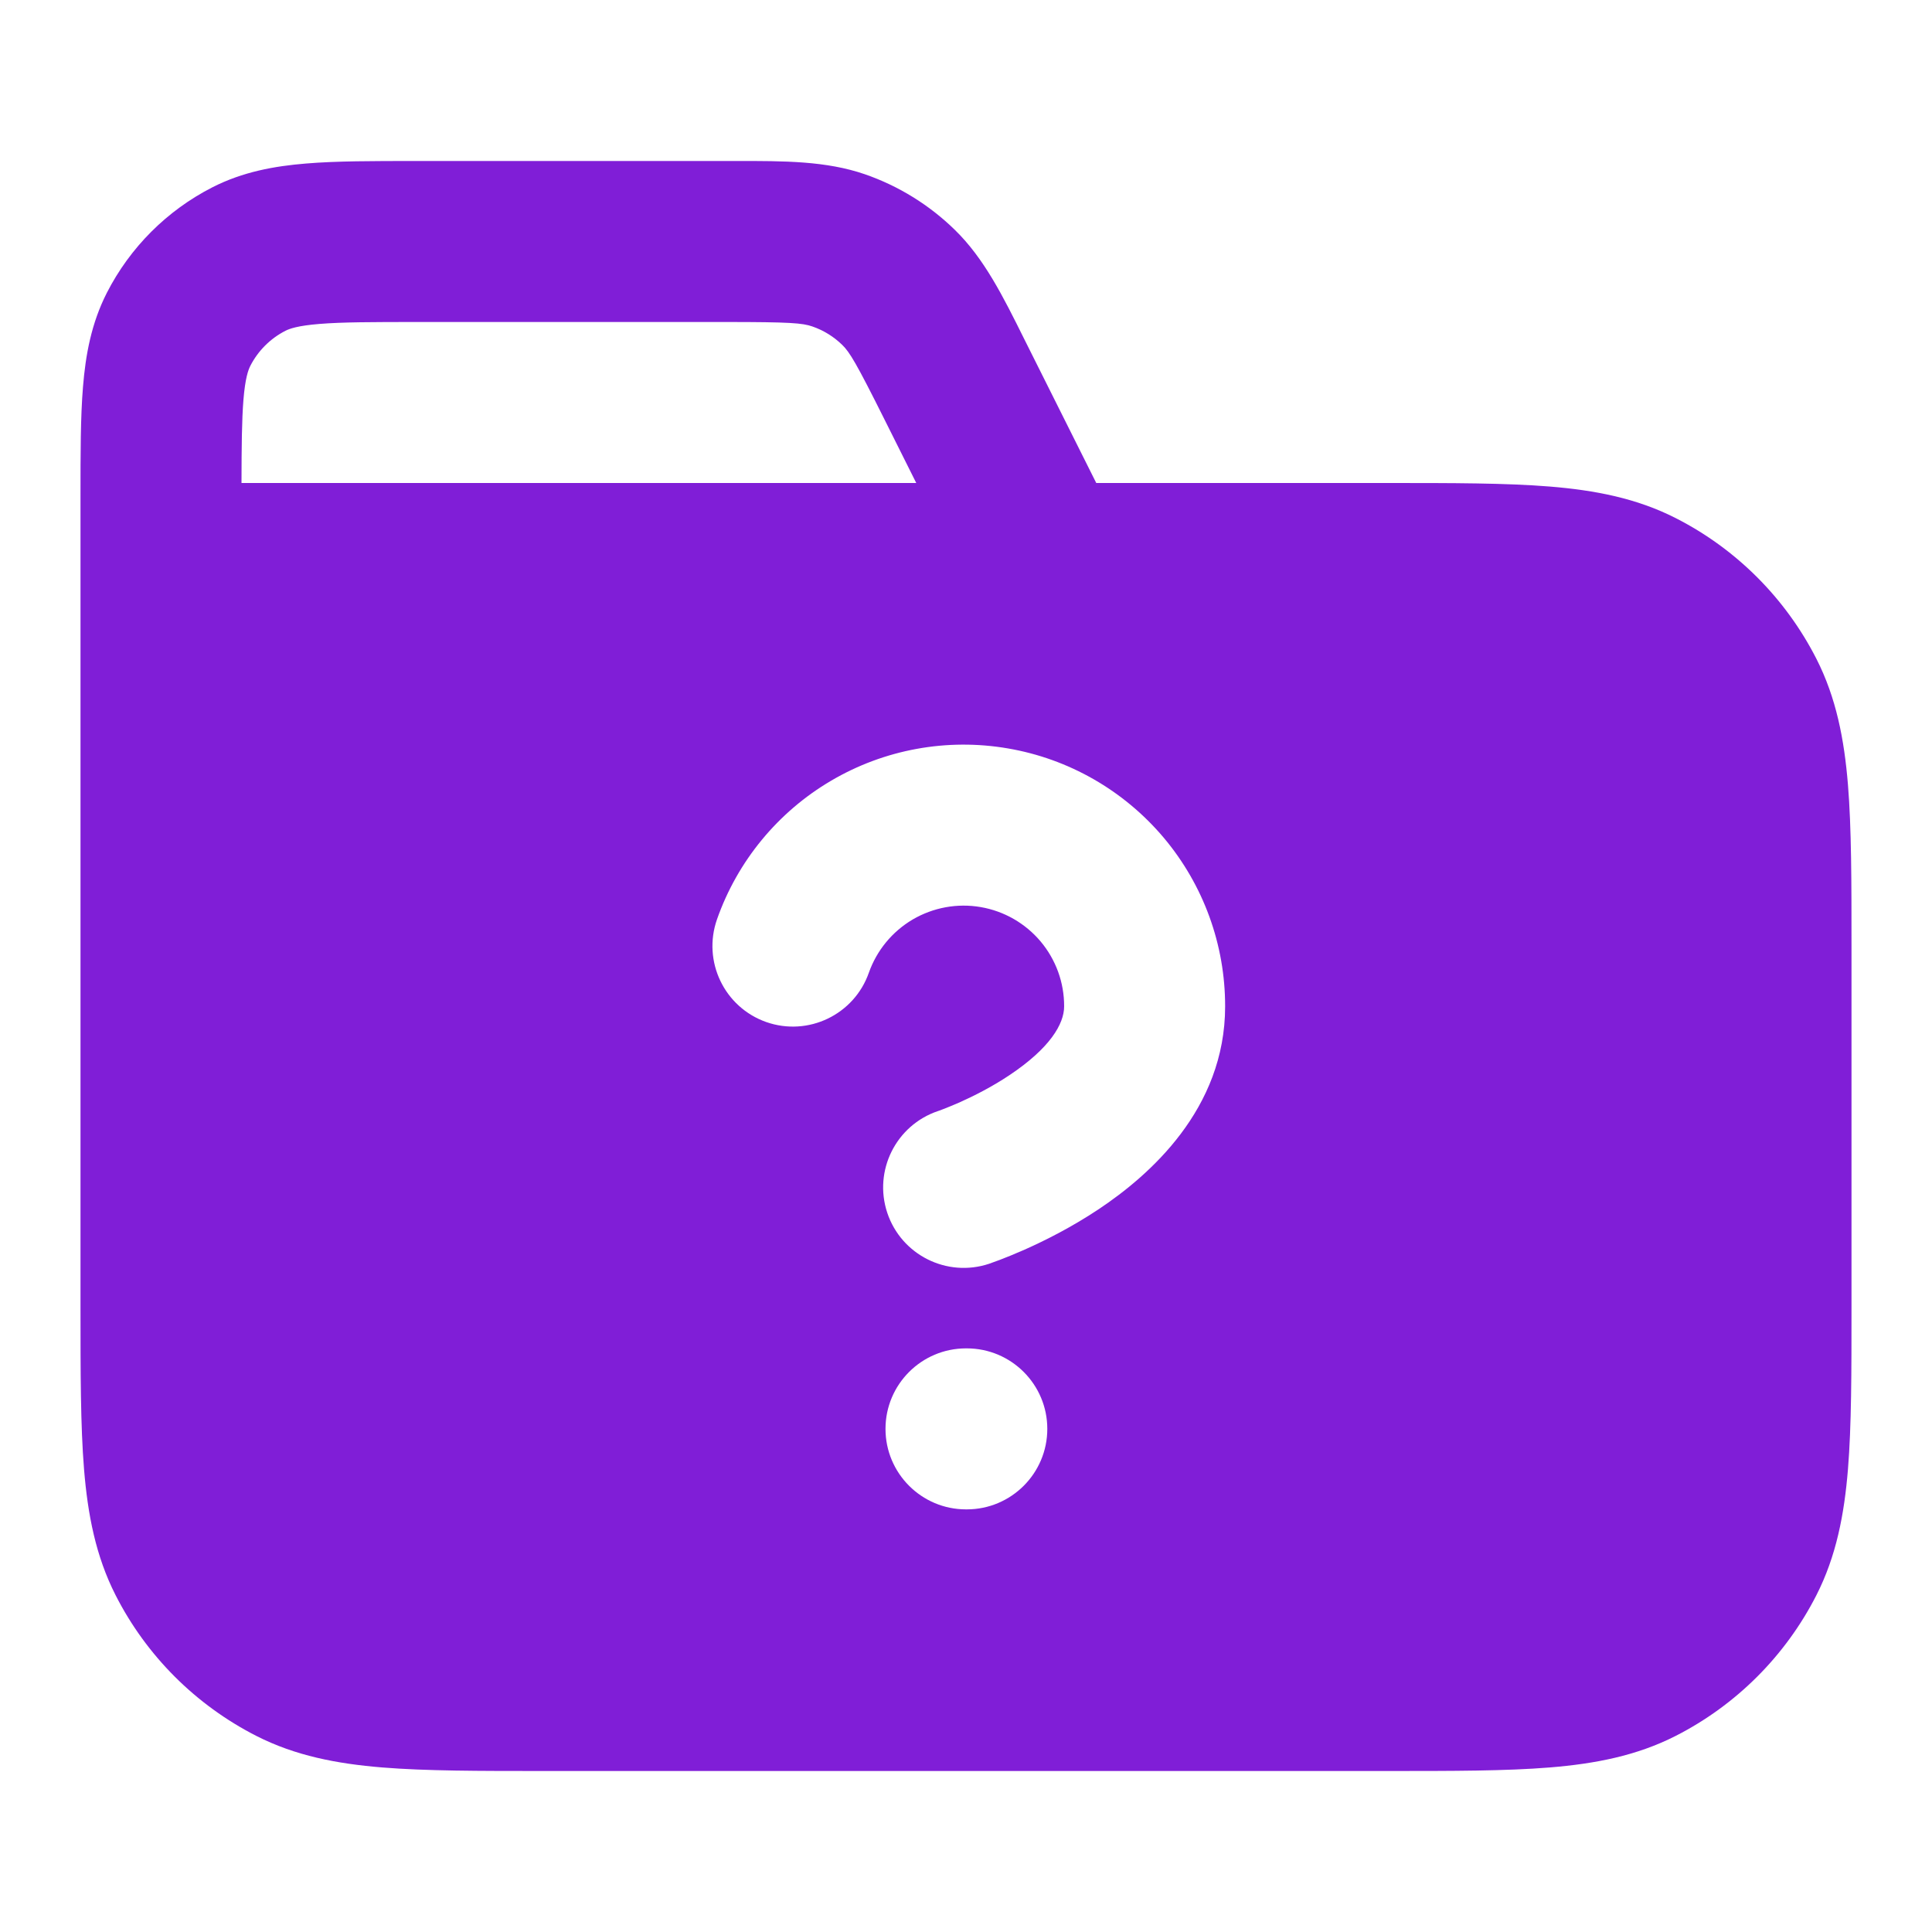 <svg width="24" height="24" viewBox="0 0 24 24" fill="none" xmlns="http://www.w3.org/2000/svg">
<path fill-rule="evenodd" clip-rule="evenodd" d="M1 6.162V16.241C1 17.046 1 17.711 1.044 18.252C1.09 18.814 1.189 19.331 1.436 19.816C1.819 20.569 2.431 21.18 3.184 21.564C3.669 21.811 4.186 21.91 4.748 21.956C5.289 22 5.954 22 6.759 22H17.241C18.046 22 18.711 22 19.252 21.956C19.814 21.91 20.331 21.811 20.816 21.564C21.569 21.18 22.18 20.569 22.564 19.816C22.811 19.331 22.91 18.814 22.956 18.252C23 17.711 23 17.046 23 16.241V11.759C23 10.954 23 10.289 22.956 9.748C22.91 9.186 22.811 8.669 22.564 8.184C22.18 7.431 21.569 6.819 20.816 6.436C20.331 6.189 19.814 6.09 19.252 6.044C18.711 6 18.046 6 17.241 6H13.618L12.723 4.211C12.459 3.679 12.226 3.212 11.863 2.857C11.545 2.546 11.162 2.309 10.742 2.164C10.262 1.999 9.74 1.999 9.147 2L5.161 2C4.634 2 4.18 2 3.805 2.031C3.41 2.063 3.016 2.134 2.638 2.327C2.074 2.615 1.615 3.074 1.327 3.638C1.134 4.017 1.063 4.41 1.031 4.805C1 5.18 1 5.635 1 6.162ZM10.09 4.055C9.969 4.013 9.813 4 9.022 4H5.2C4.623 4 4.251 4.001 3.968 4.024C3.696 4.046 3.595 4.084 3.546 4.109C3.358 4.205 3.205 4.358 3.109 4.546C3.084 4.596 3.046 4.696 3.024 4.968C3.004 5.217 3.001 5.535 3 6L11.382 6L10.99 5.216C10.637 4.509 10.555 4.375 10.464 4.286C10.358 4.182 10.23 4.103 10.09 4.055ZM11.338 11.422C11.593 11.273 11.892 11.218 12.182 11.268C12.473 11.318 12.736 11.469 12.926 11.694C13.116 11.92 13.22 12.205 13.219 12.5L13.219 12.502C13.219 12.72 13.042 13.021 12.54 13.356C12.32 13.503 12.093 13.617 11.916 13.696C11.829 13.734 11.758 13.762 11.712 13.78C11.688 13.789 11.671 13.796 11.661 13.799L11.652 13.802C11.13 13.978 10.848 14.543 11.022 15.066C11.197 15.59 11.763 15.873 12.287 15.699L12.424 15.649C12.5 15.62 12.604 15.578 12.729 15.523C12.974 15.414 13.308 15.248 13.65 15.02C14.272 14.605 15.219 13.782 15.219 12.502C15.22 11.735 14.95 10.993 14.456 10.406C13.962 9.82 13.276 9.426 12.52 9.297C11.764 9.167 10.986 9.309 10.325 9.698C9.664 10.086 9.161 10.697 8.907 11.42C8.724 11.941 8.997 12.512 9.518 12.696C10.039 12.879 10.61 12.605 10.793 12.084C10.891 11.806 11.084 11.572 11.338 11.422ZM12 16.75C11.448 16.75 11 17.198 11 17.75C11 18.302 11.448 18.75 12 18.75H12.01C12.562 18.75 13.01 18.302 13.01 17.75C13.01 17.198 12.562 16.75 12.01 16.75H12Z" fill="#801ED7"/>
</svg>
